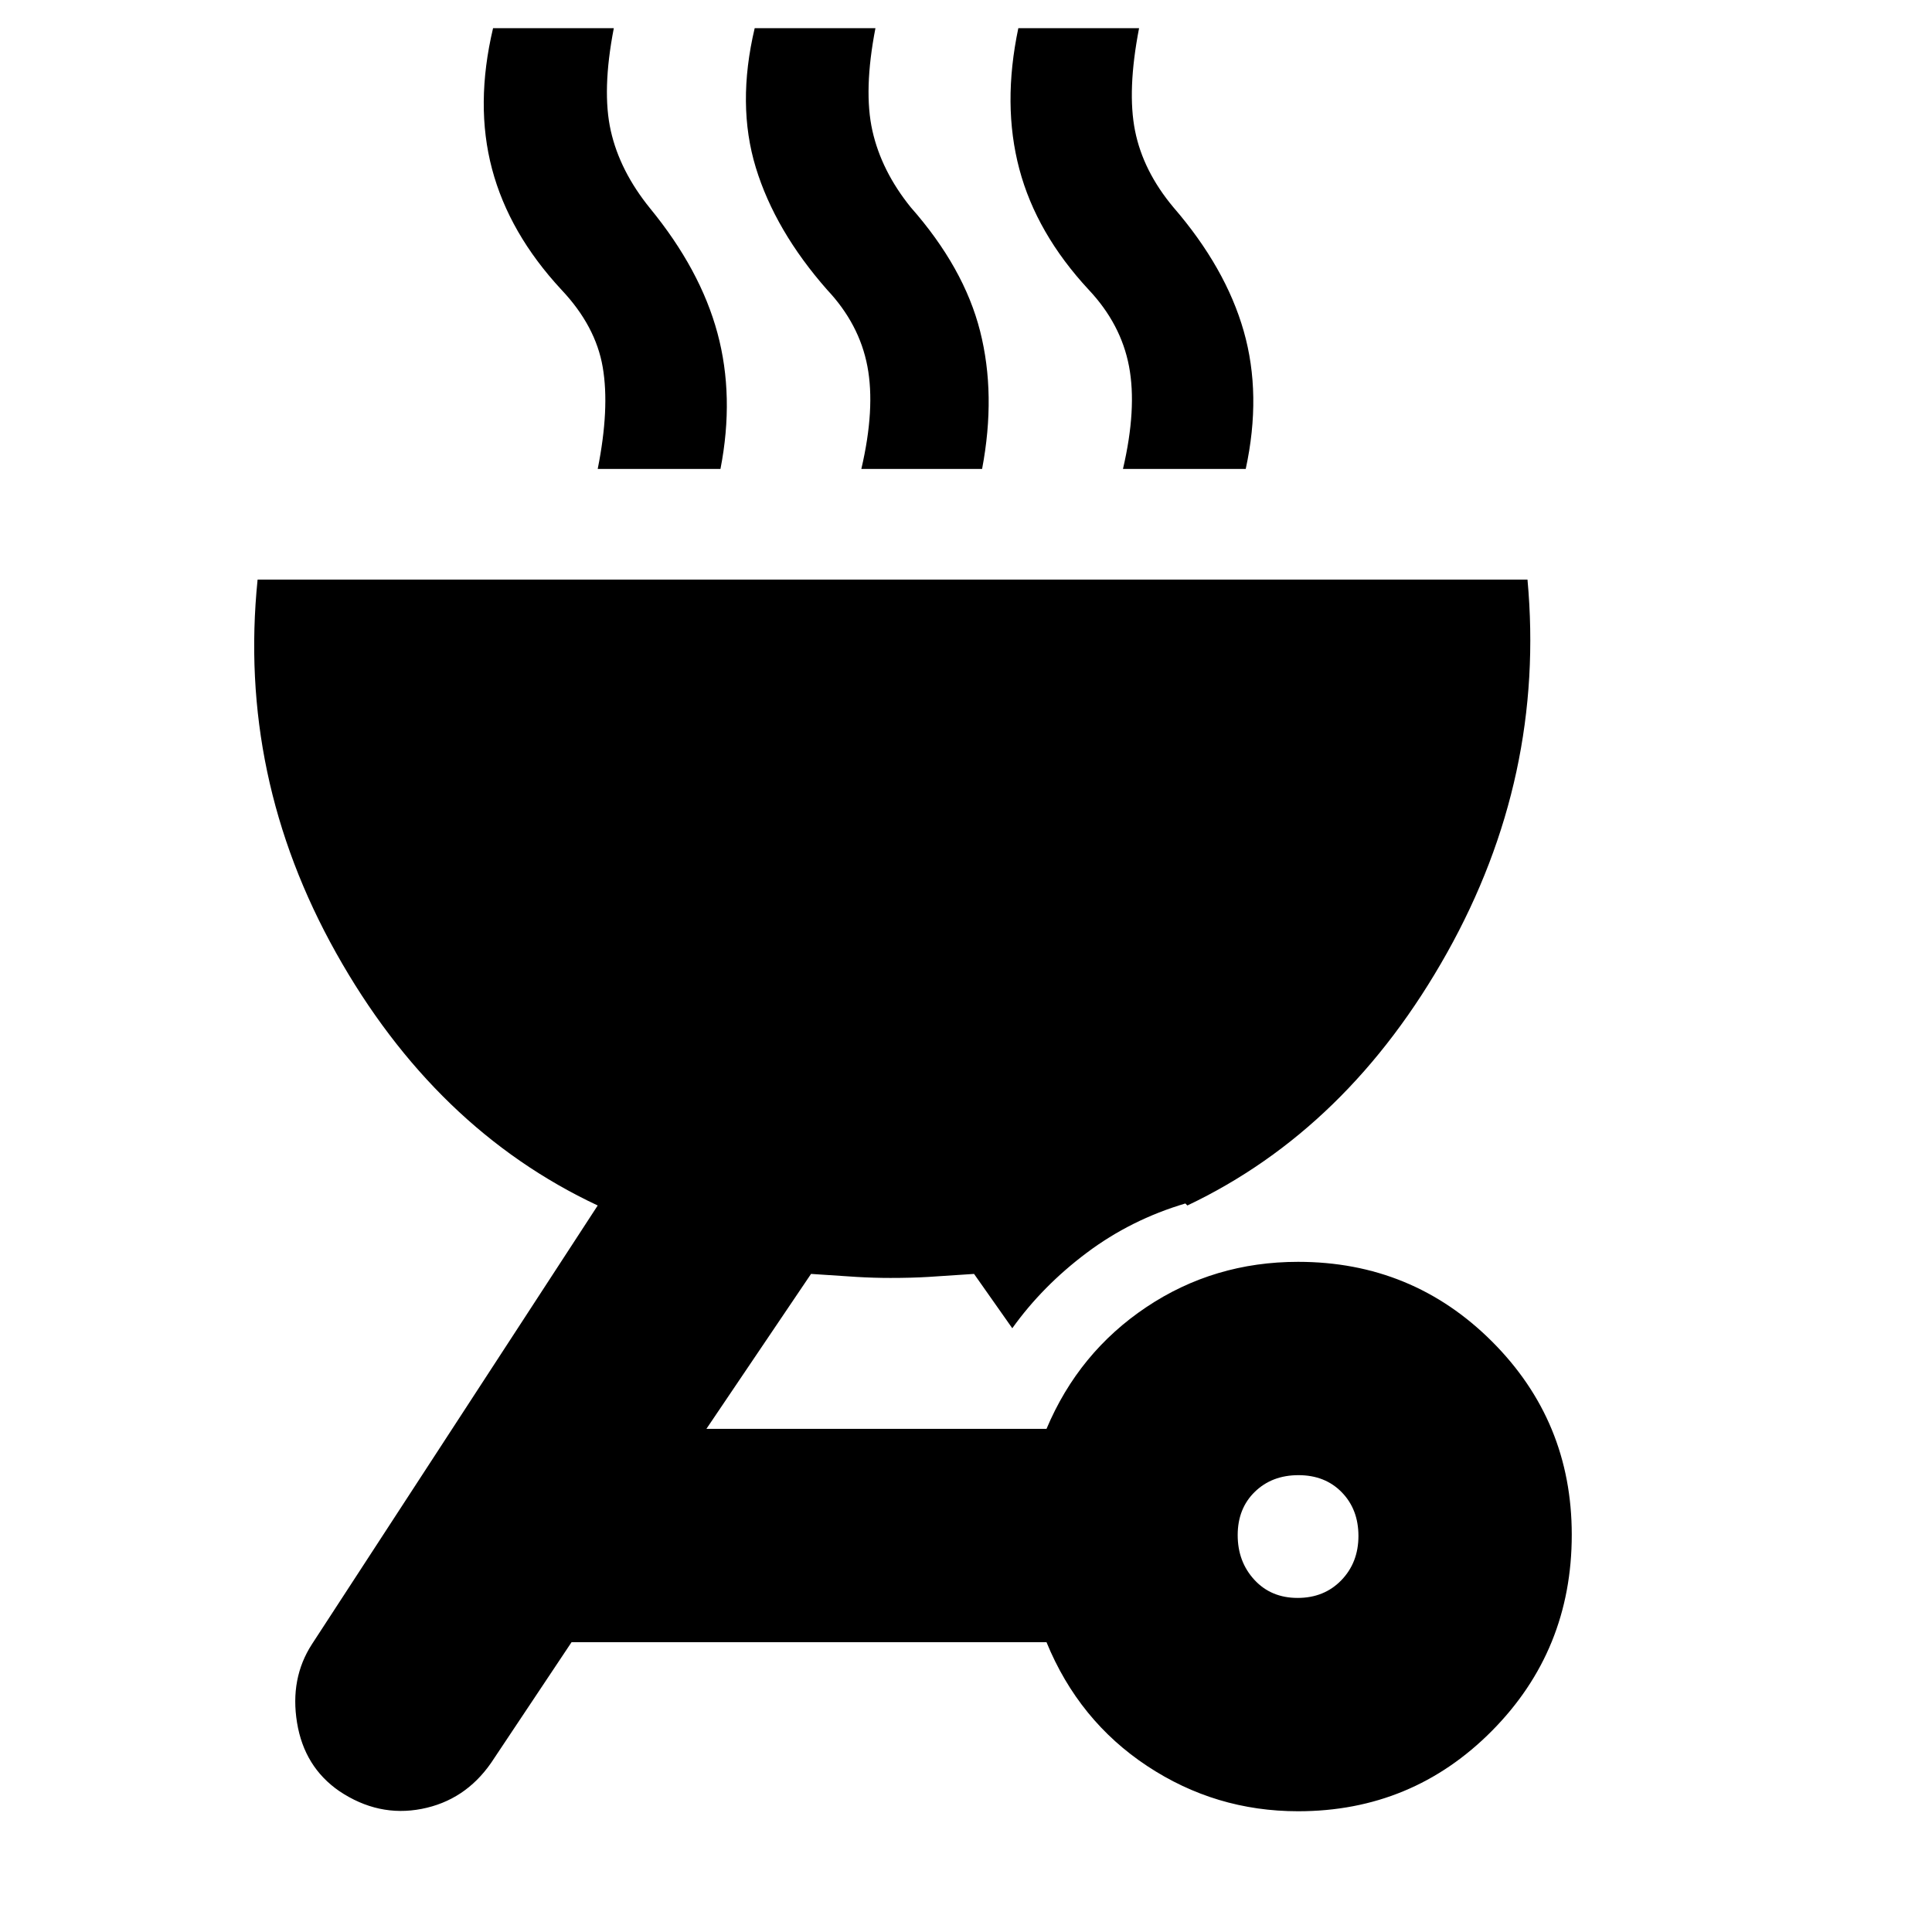 <svg xmlns="http://www.w3.org/2000/svg" height="24" viewBox="0 -960 960 960" width="24"><path d="M645-333q56.75 0 96.38 39.59 39.62 39.59 39.62 96Q781-140 741.38-100 701.75-60 645-60q-41 0-75-22.5T520-144H284l-40 60q-13 18.67-34.5 22.83Q188-57 168.6-70q-17.4-12-21-34-3.6-22 7.4-39l142-218q-81-38-130-125.5T128-672h631q9 98-40 185.5T590-361l-1-1q-27 8-49 24.5T503-300l-19-27q-14.34 1-22.73 1.5-8.38.5-18.77.5-8.39 0-16.77-.5-8.39-.5-22.73-1.5l-52 77h169q16-38 49.62-60.5T645-333Zm-.21 167q13.21 0 21.71-8.79t8.5-22q0-13.21-8.29-21.71t-21.5-8.5q-13.21 0-21.71 8.29t-8.5 21.5q0 13.21 8.29 22.21t21.5 9ZM297-727q6-30 2.5-50.5T279-816q-26-28-34.5-60t.5-70h60q-6 31-1.5 51t19.5 38.5q25 30.5 33.5 62T358-727h-61Zm131 0q7-30 3-51t-20-38q-25.85-29.39-35.43-60.69Q366-908 375-946h60q-6 31-1.5 51t19.04 38Q479-827 487-795.47t1 68.47h-60Zm130 0q7-30 3-51t-20-38q-26-28-34.5-60t-.5-70h60q-6 31-2 51t19.05 38Q609-827 618-795.47q9 31.53 1 68.47h-61Z"/></svg>